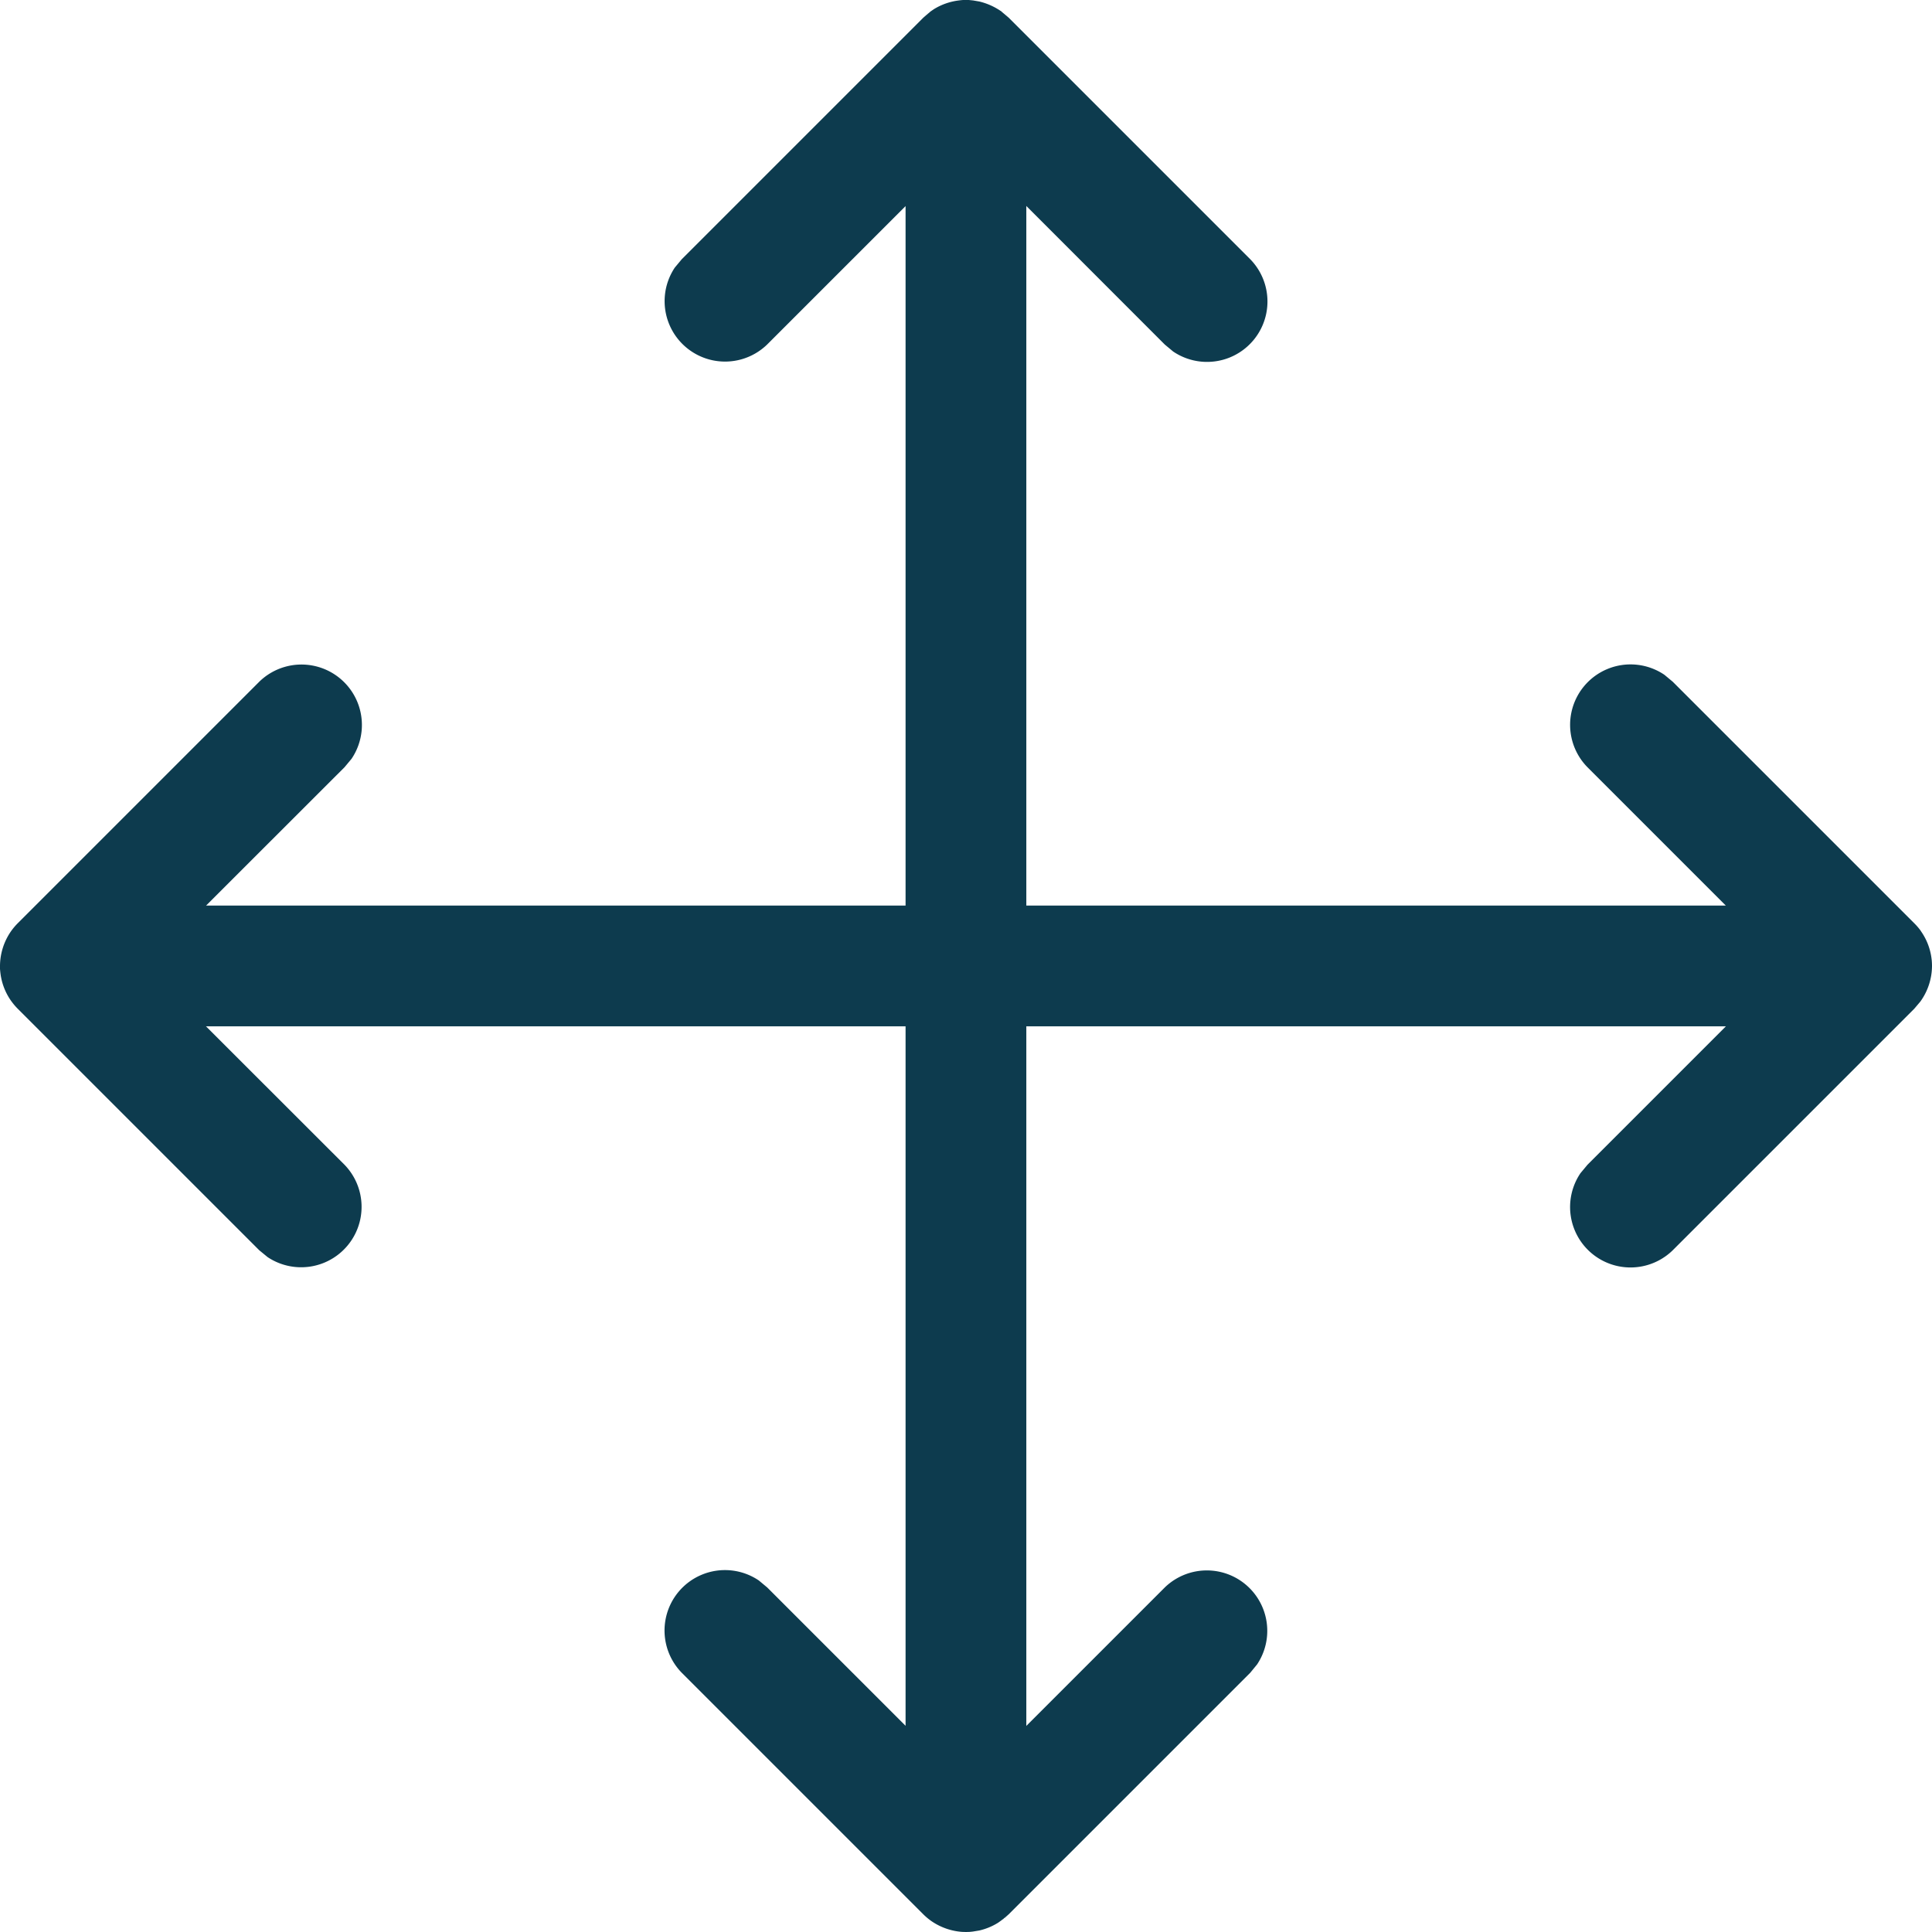 <svg xmlns="http://www.w3.org/2000/svg" width="18" height="18" viewBox="0 0 18 18">
    <path fill="#0D3B4E" fill-rule="nonzero" d="M9.026 0l.04.004.058.01A.606.606 0 0 1 9.32.1c.007.004.01.006.012.009l.066.056 2.25 2.25a.563.563 0 0 1-.718.86l-.078-.065-1.29-1.291v6.518h6.517l-1.29-1.29a.563.563 0 0 1 .718-.86l.078.065 2.25 2.25a.565.565 0 0 1 .063.074l-.063-.074A.564.564 0 0 1 18 9l-.003-.062.002.028L18 9a.571.571 0 0 1-.109.332l-.056.066-2.25 2.25a.563.563 0 0 1-.86-.718l.065-.078 1.29-1.29H9.562v6.518l1.29-1.29a.563.563 0 0 1 .86.717l-.064.078-2.25 2.25-.036.033-.006.003-.005.006-.017.011-.006.005-.028.02a.574.574 0 0 1-.176.073l-.061.01-.009.001-.02.002L9 18l-.035-.001a.578.578 0 0 1-.285-.099.583.583 0 0 1-.078-.065l-2.25-2.25a.563.563 0 0 1 .718-.86l.078.065 1.289 1.289V9.562H1.919l1.291 1.29a.563.563 0 0 1-.717.86l-.078-.064-2.25-2.25-.056-.066a.557.557 0 0 1-.007-.008l.063.074A.564.564 0 0 1 0 9l.004.066A.565.565 0 0 1 0 9.026L0 9a.572.572 0 0 1 .1-.32.583.583 0 0 1 .065-.078l2.25-2.25a.563.563 0 0 1 .86.718l-.065.078-1.29 1.289h6.517V1.92l-1.29 1.29a.563.563 0 0 1-.86-.717l.065-.078 2.25-2.25.069-.059.029-.02A.574.574 0 0 1 9 0h.026zm.036 17.997h-.015.015zm.336-.162l-.064.053.022-.017.042-.036zM8.66.114l-.058.05.047-.041.011-.009zm.012-.009l-.001.001-.011.008.008-.005.004-.004zM9 0l-.066.004A.565.565 0 0 1 8.974 0L9 0z"/>
</svg>

